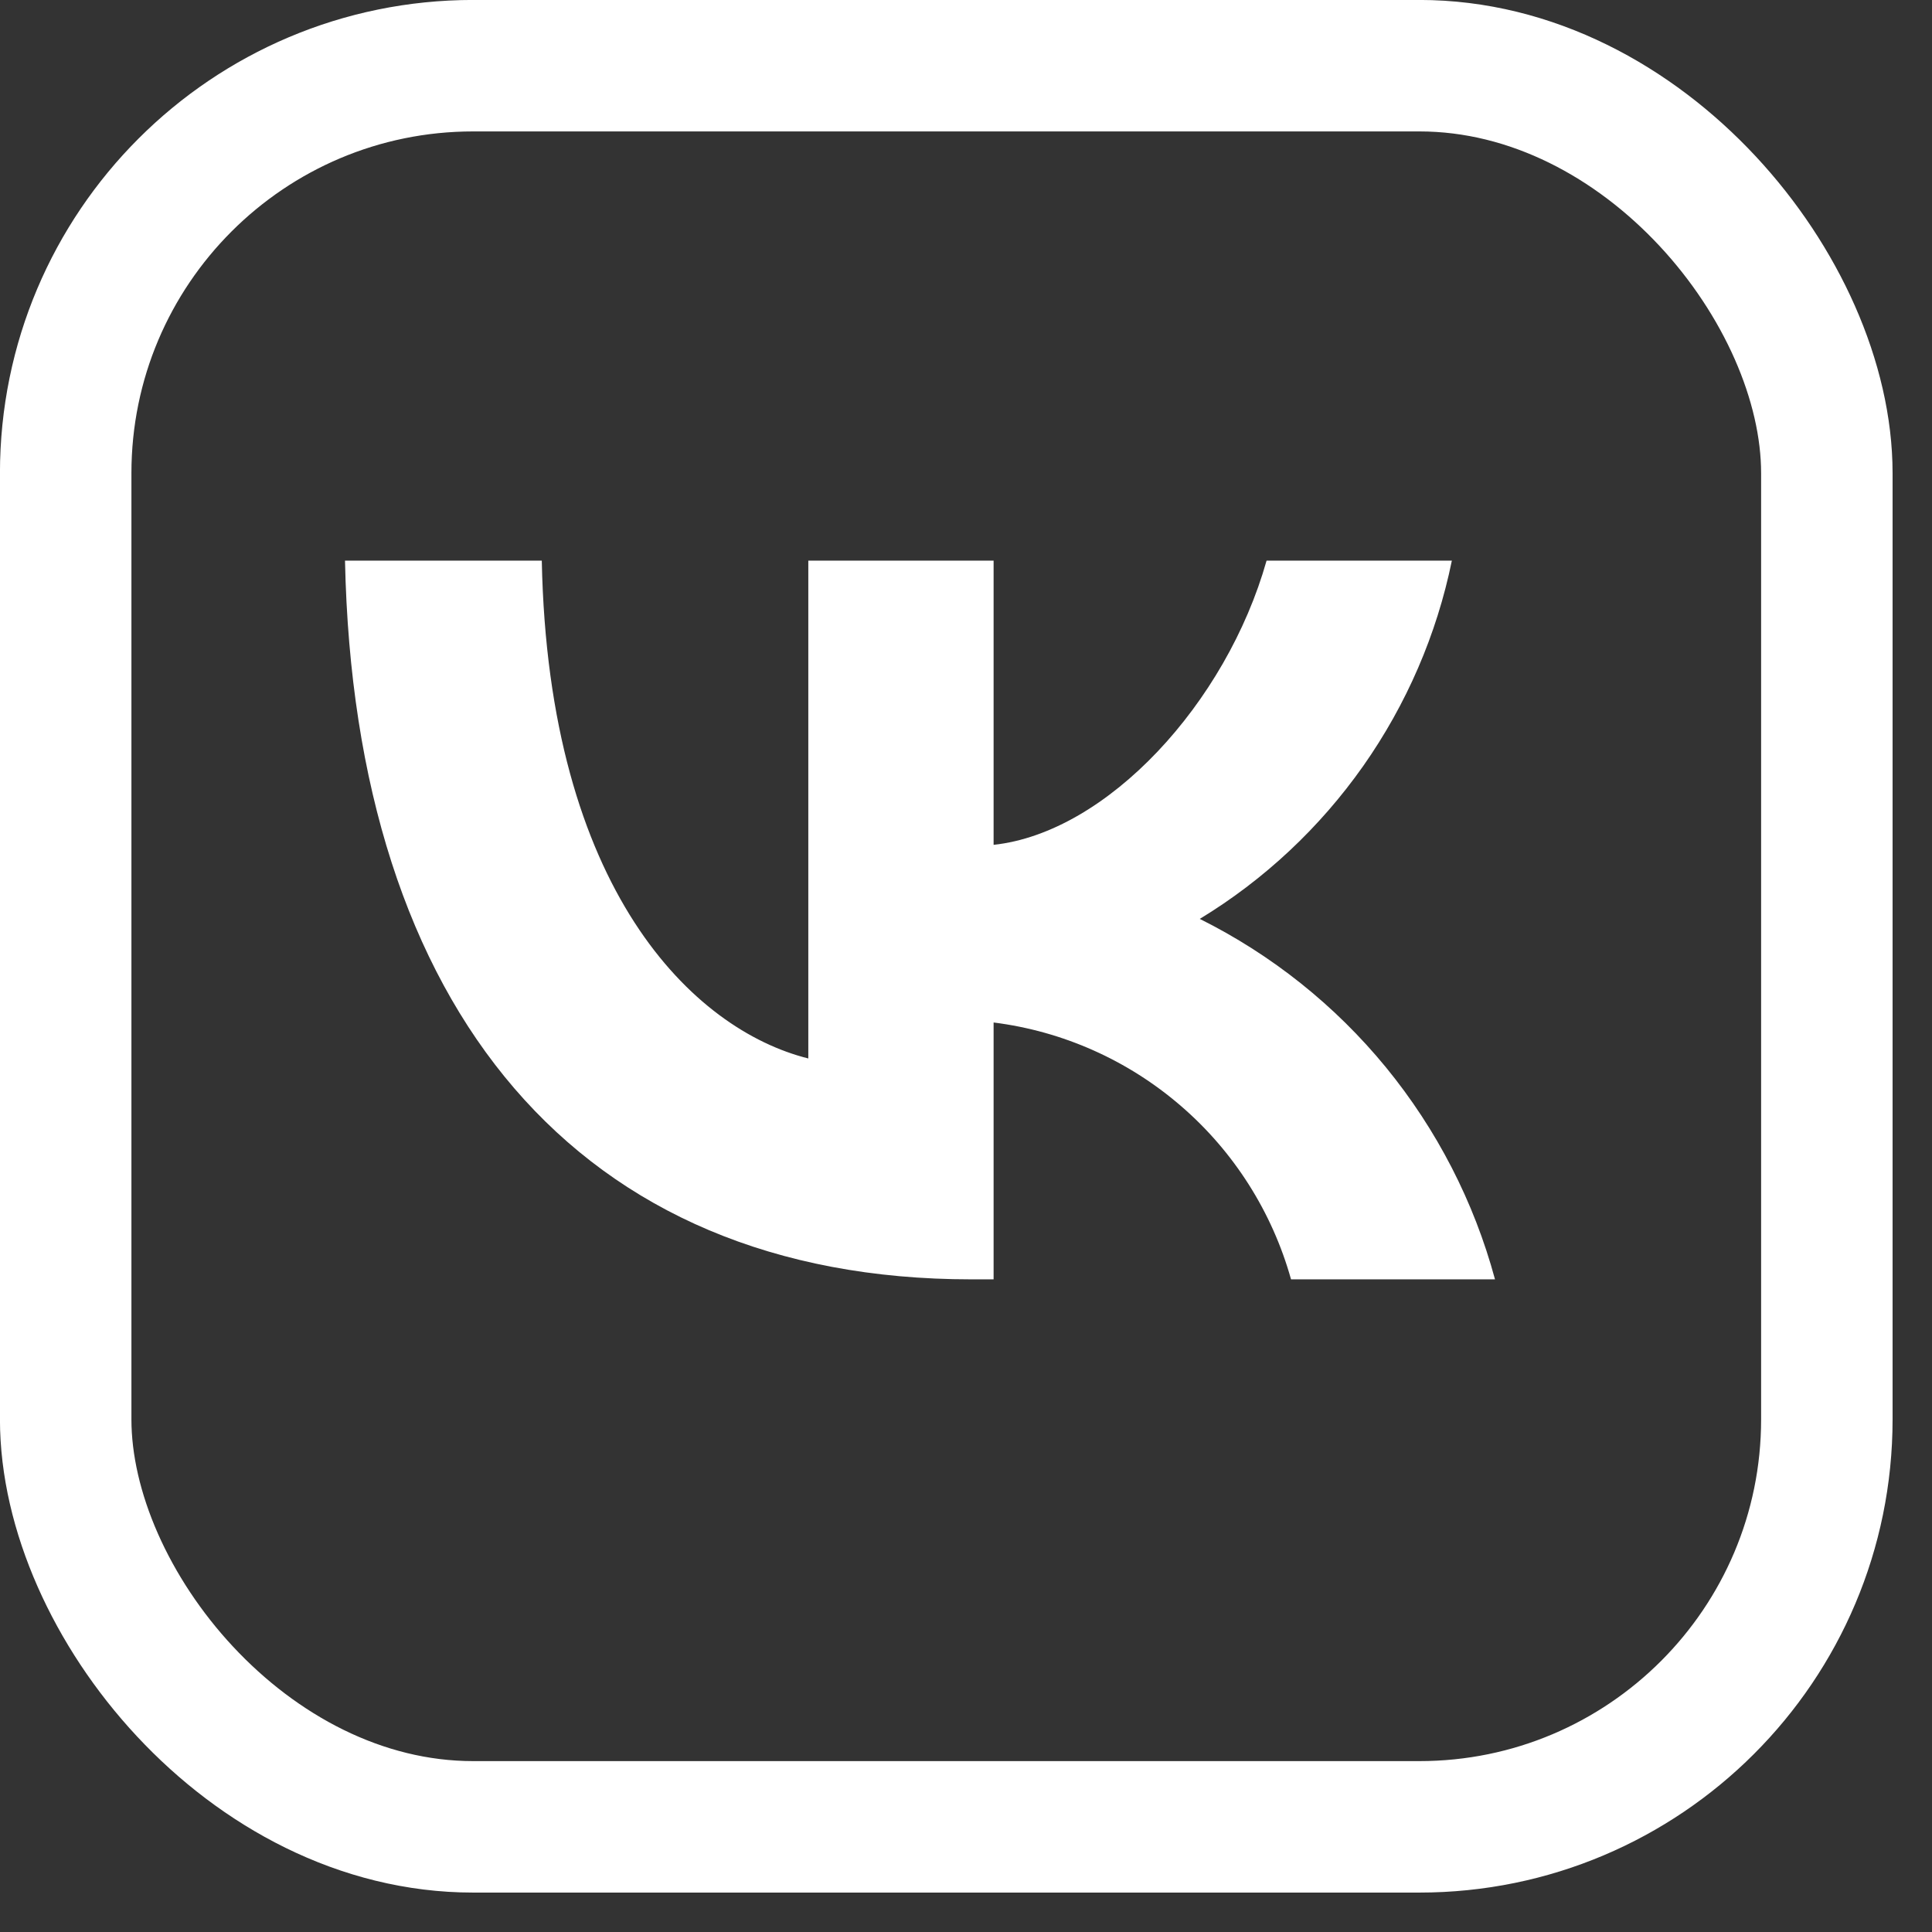 <svg width="21" height="21" viewBox="0 0 21 21" fill="none" xmlns="http://www.w3.org/2000/svg">
<rect x="0" y="0" width="21" height="21" fill="#333333" stroke="none"/>
<rect x="0.714" y="0.714" width="19.143" height="19.143" rx="4.429" stroke="white" stroke-width="1.429"/>
<path d="M10.558 13.906C6.287 13.906 3.852 10.974 3.75 6.094H5.889C5.96 9.675 7.537 11.193 8.786 11.505V6.094H10.8V9.183C12.034 9.05 13.33 7.642 13.767 6.094H15.781C15.617 6.897 15.288 7.657 14.817 8.327C14.345 8.997 13.741 9.563 13.041 9.988C13.822 10.377 14.512 10.927 15.065 11.602C15.618 12.278 16.022 13.063 16.25 13.906H14.033C13.828 13.174 13.412 12.518 12.837 12.022C12.262 11.525 11.554 11.209 10.8 11.114V13.906H10.558Z" fill="white"/>
</svg>
